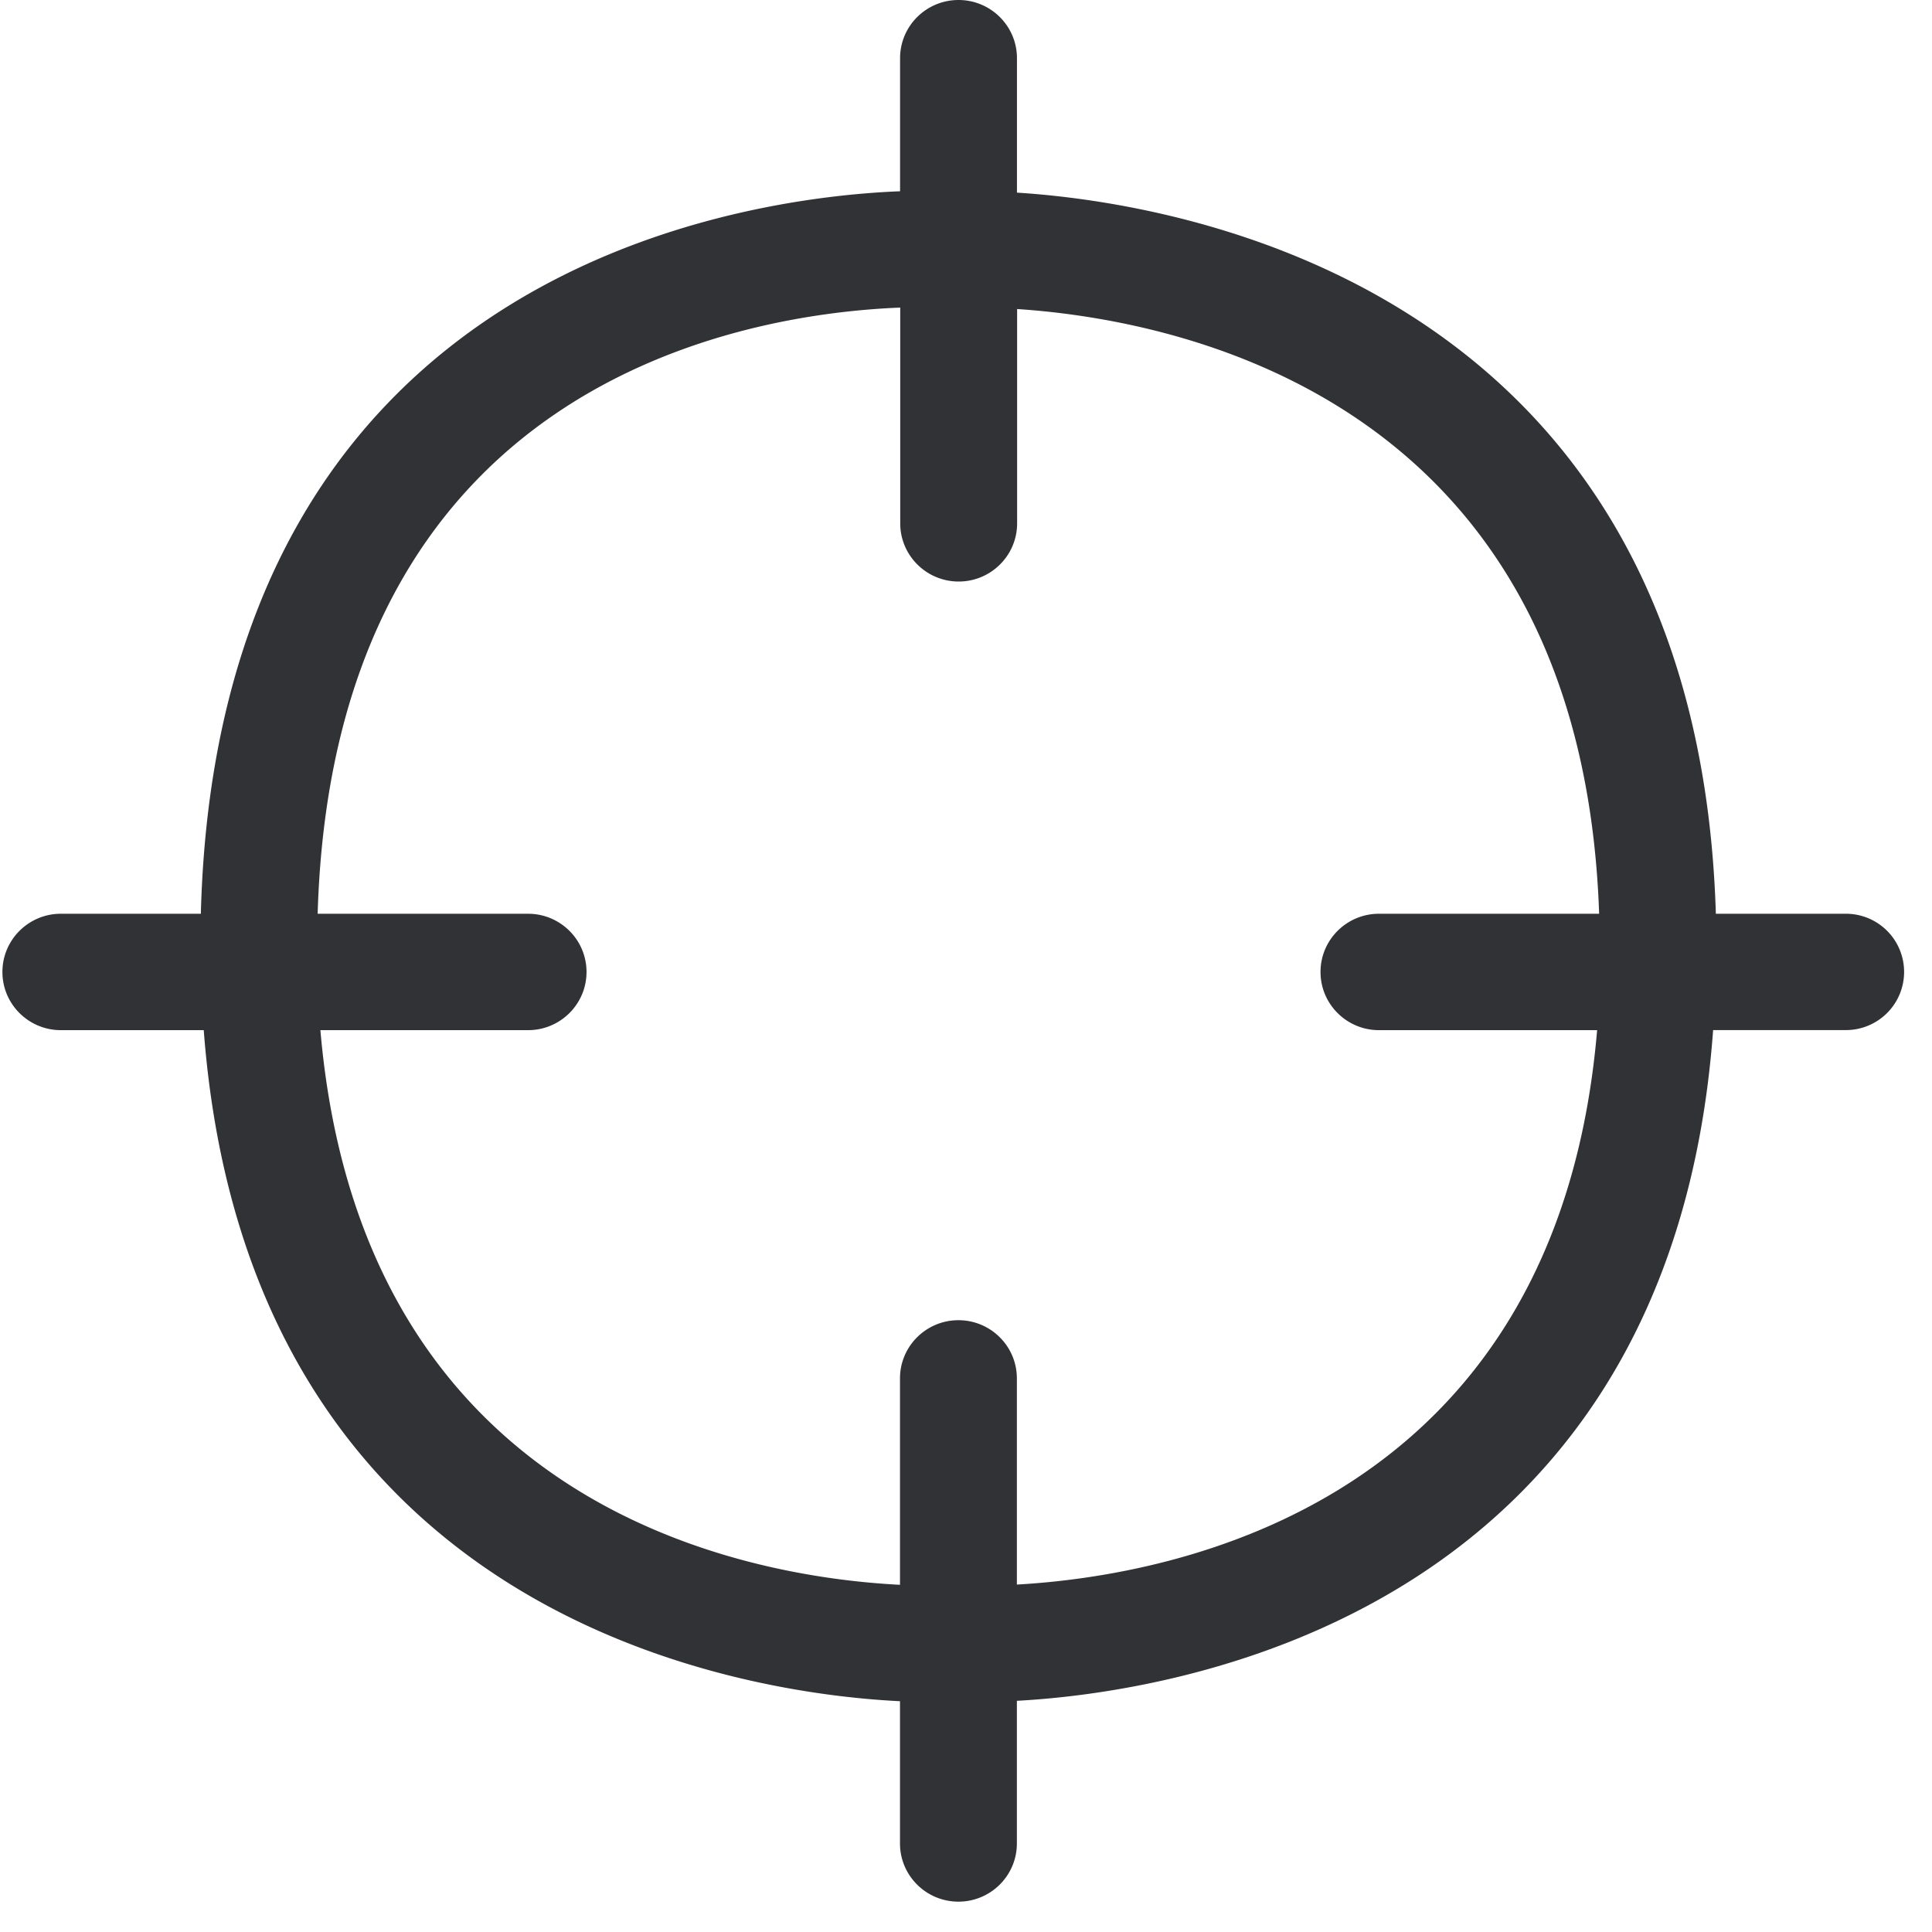 <svg width="24" height="24" viewBox="0 0 24 24" xmlns="http://www.w3.org/2000/svg"><path d="M12.632 19.684v-2.561c0-.4-.326-.723-.726-.723-.4 0-.726.323-.726.723v2.564c-1.963-.1-6.69-.978-7.2-6.89H6.56c.4 0 .726-.323.726-.723 0-.4-.326-.723-.726-.723H3.946c.195-6.595 5.264-7.452 7.237-7.53v2.68c0 .4.326.723.726.723.4 0 .726-.323.726-.723V3.839c2.07.137 7.012 1.15 7.23 7.512H17.13c-.4 0-.726.323-.726.723 0 .4.326.723.726.723h2.71c-.498 5.882-5.237 6.776-7.207 6.887m10.3-8.333h-1.618c-.238-7.791-6.652-8.83-8.682-8.958V.723c0-.4-.326-.723-.726-.723-.4 0-.726.323-.726.723v1.653c-1.896.074-8.477.918-8.686 8.975H.756c-.4 0-.726.323-.726.723 0 .4.326.723.726.723h1.775c.555 7.334 6.716 8.242 8.649 8.336V22.9c0 .4.326.723.726.723.4 0 .726-.323.726-.723v-1.772c1.933-.104 8.114-1.028 8.649-8.332h1.65a.722.722 0 100-1.445" fill="#313235" fill-rule="nonzero"/></svg>